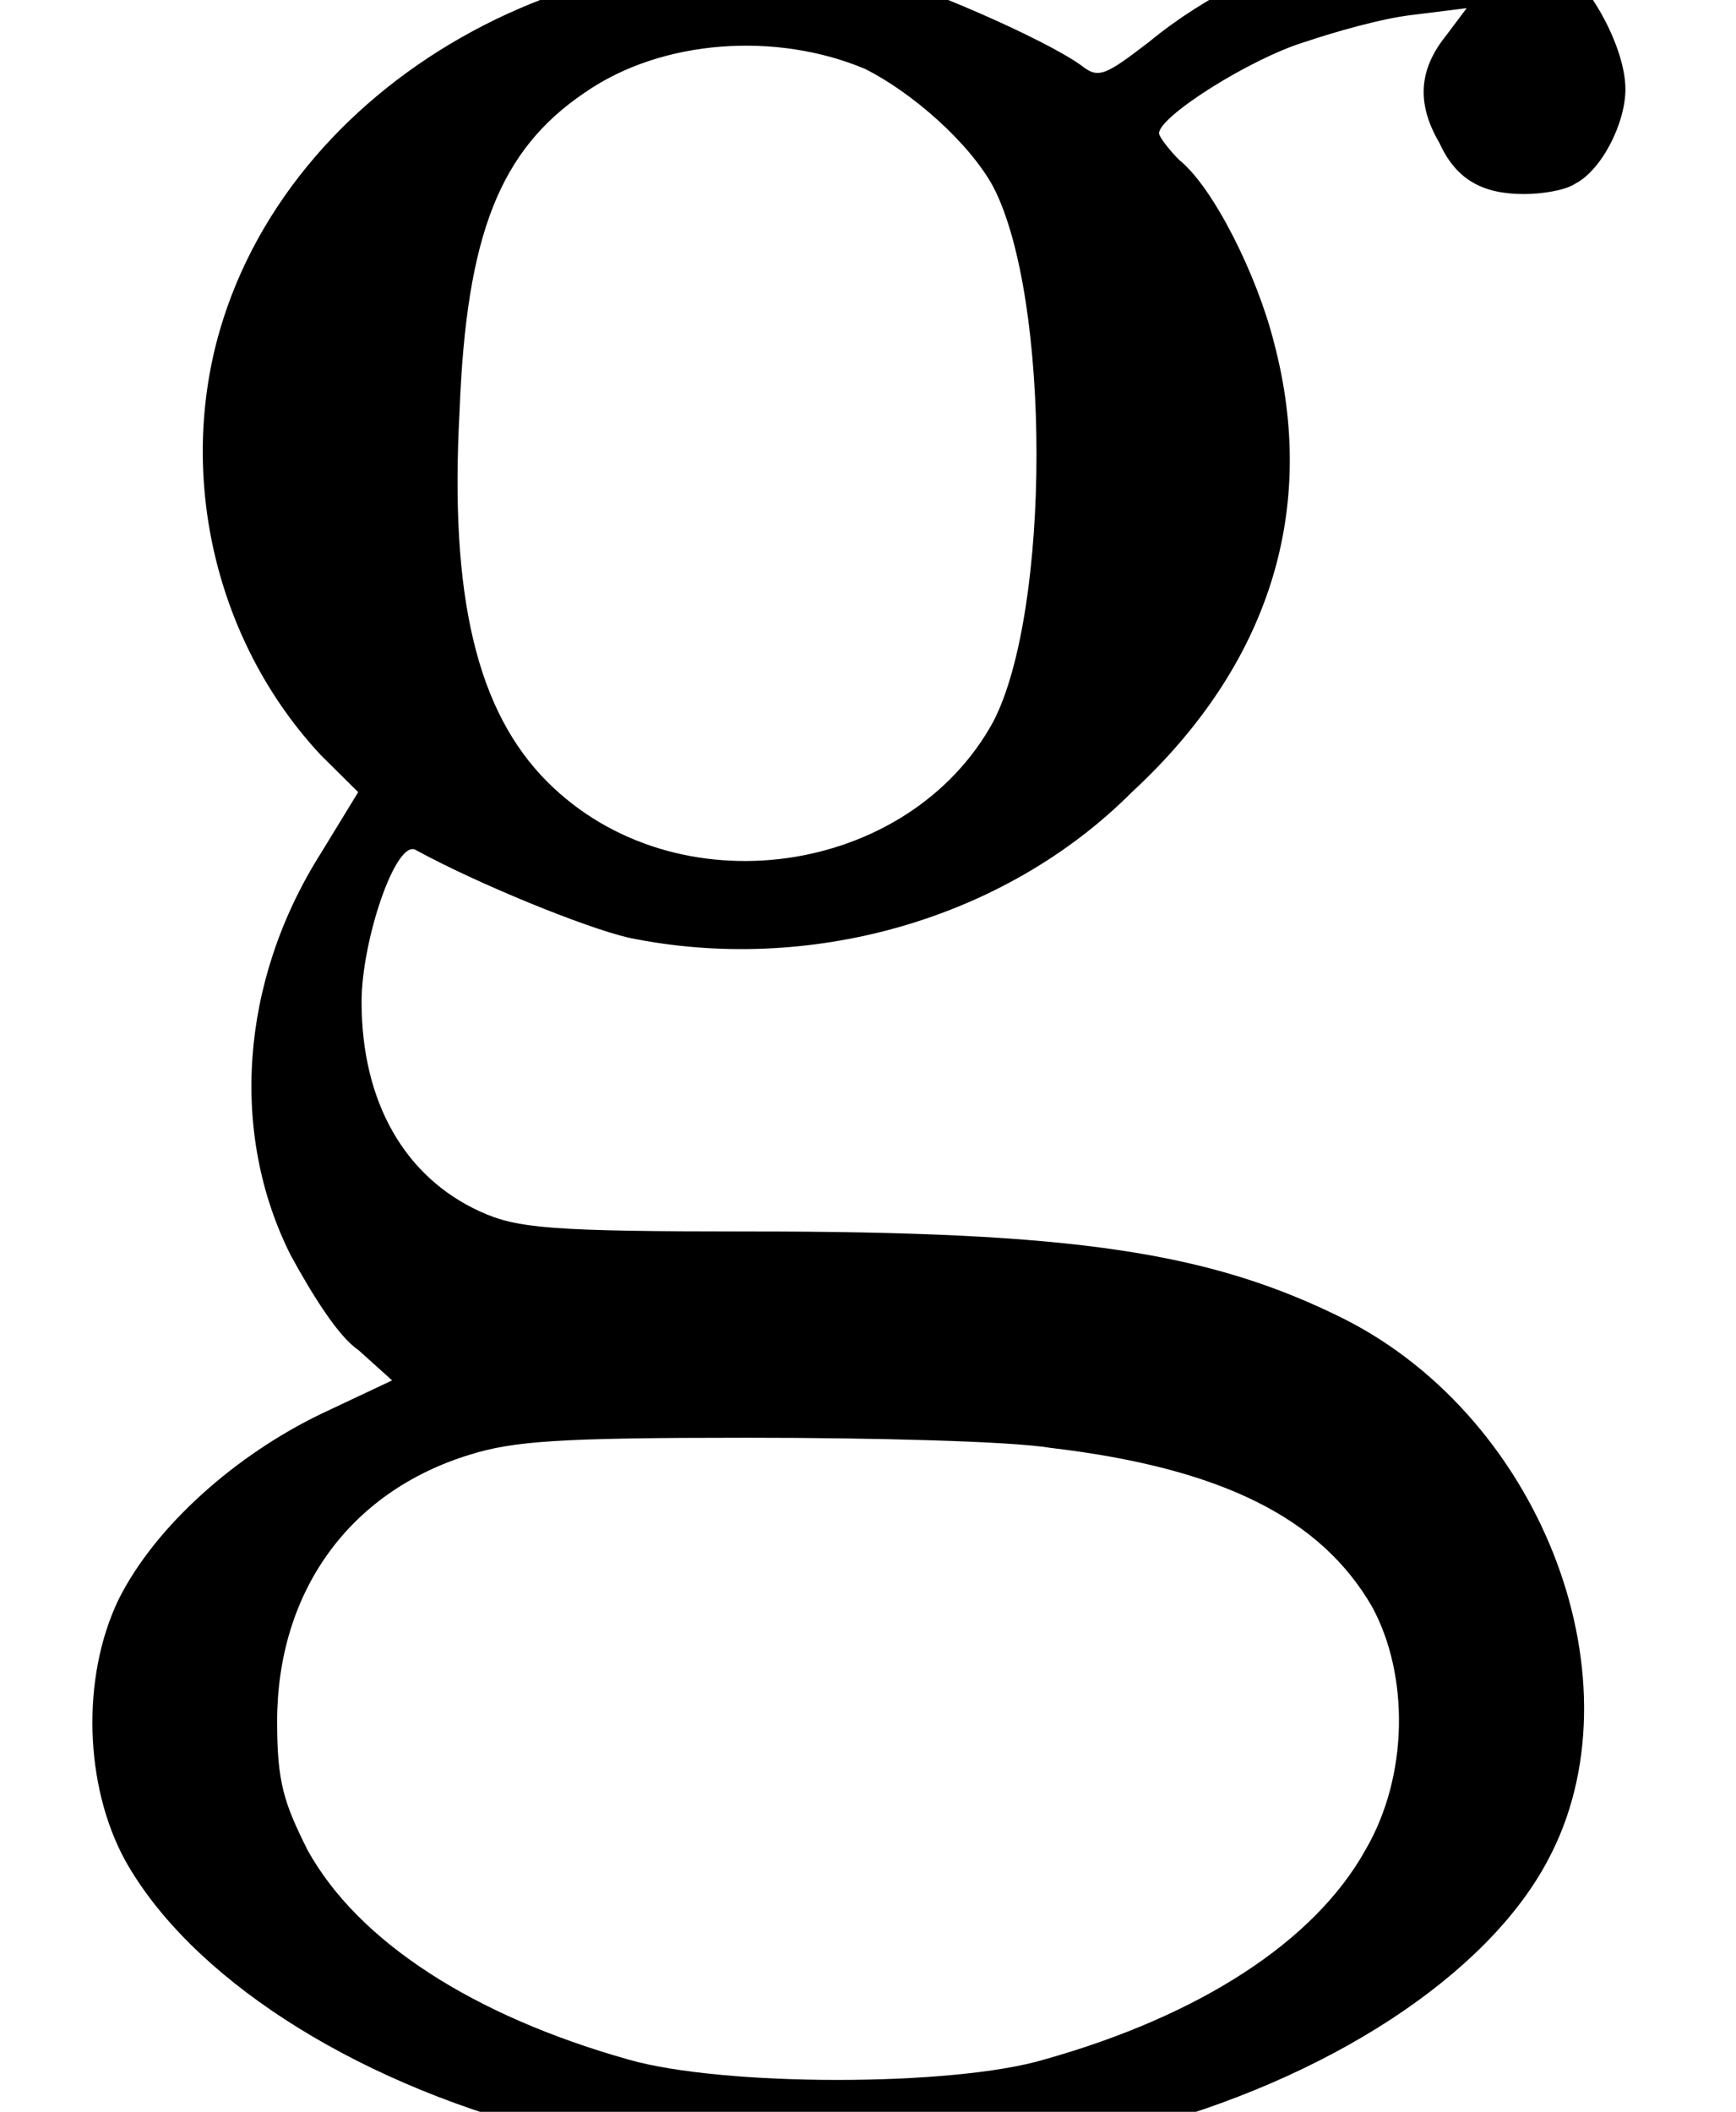<?xml version='1.0' encoding='UTF-8'?>
<!-- This file was generated by dvisvgm 2.6.3 -->
<svg version='1.1' xmlns='http://www.w3.org/2000/svg' xmlns:xlink='http://www.w3.org/1999/xlink' width='5.118pt' height='6.225pt' viewBox='0 -4.288 5.118 6.225'>
<defs>
<path id='g0-103' d='M3.965 -4.453C3.766 -4.403 3.557 -4.304 3.387 -4.164C3.258 -4.065 3.238 -4.055 3.188 -4.095C3.078 -4.174 2.71 -4.334 2.55 -4.374C1.724 -4.543 0.837 -4.045 0.638 -3.278C0.528 -2.849 0.648 -2.381 0.946 -2.062L1.056 -1.953L0.946 -1.773C0.707 -1.395 0.677 -0.946 0.857 -0.588C0.917 -0.478 0.996 -0.349 1.056 -0.309L1.156 -0.219L0.946 -0.12C0.697 0 0.458 0.209 0.349 0.428C0.239 0.658 0.249 0.976 0.369 1.196C0.558 1.534 1.026 1.843 1.604 1.993C1.873 2.072 1.943 2.072 2.471 2.072C2.989 2.072 3.068 2.072 3.337 1.993C3.915 1.843 4.384 1.534 4.563 1.196C4.842 0.677 4.553 -0.1 3.965 -0.399C3.567 -0.598 3.168 -0.658 2.212 -0.658C1.624 -0.658 1.524 -0.667 1.415 -0.717C1.196 -0.817 1.066 -1.036 1.066 -1.335C1.066 -1.514 1.166 -1.813 1.225 -1.783C1.405 -1.684 1.724 -1.554 1.853 -1.524C2.381 -1.415 2.959 -1.574 3.337 -1.953C3.746 -2.331 3.885 -2.79 3.756 -3.278C3.706 -3.477 3.577 -3.736 3.477 -3.816C3.447 -3.846 3.417 -3.885 3.417 -3.895C3.417 -3.945 3.686 -4.115 3.846 -4.164C3.935 -4.194 4.075 -4.234 4.164 -4.244L4.324 -4.264L4.264 -4.184C4.184 -4.085 4.174 -3.985 4.244 -3.866C4.294 -3.756 4.374 -3.716 4.493 -3.716C4.543 -3.716 4.613 -3.726 4.643 -3.746C4.722 -3.786 4.792 -3.925 4.792 -4.025C4.792 -4.144 4.692 -4.334 4.583 -4.413C4.463 -4.493 4.194 -4.513 3.965 -4.453ZM2.55 -4.085C2.69 -4.015 2.859 -3.866 2.929 -3.736C3.098 -3.407 3.098 -2.491 2.929 -2.162C2.68 -1.704 1.993 -1.604 1.614 -1.983C1.405 -2.192 1.325 -2.531 1.355 -3.078C1.375 -3.597 1.474 -3.846 1.724 -4.015C1.953 -4.174 2.291 -4.194 2.55 -4.085ZM3.098 -0.02C3.606 0.04 3.895 0.189 4.045 0.448C4.154 0.648 4.154 0.946 4.025 1.166C3.875 1.435 3.537 1.654 3.078 1.783C2.809 1.863 2.132 1.863 1.853 1.783C1.395 1.654 1.056 1.435 0.907 1.166C0.837 1.026 0.817 0.966 0.817 0.787C0.817 0.408 1.026 0.11 1.385 0C1.514 -0.04 1.644 -0.05 2.202 -0.05C2.57 -0.05 2.979 -0.04 3.098 -0.02Z'/>
</defs>
<g id='page1'>
<use x='0' y='0' xlink:href='#g0-103'/>
</g>
</svg>